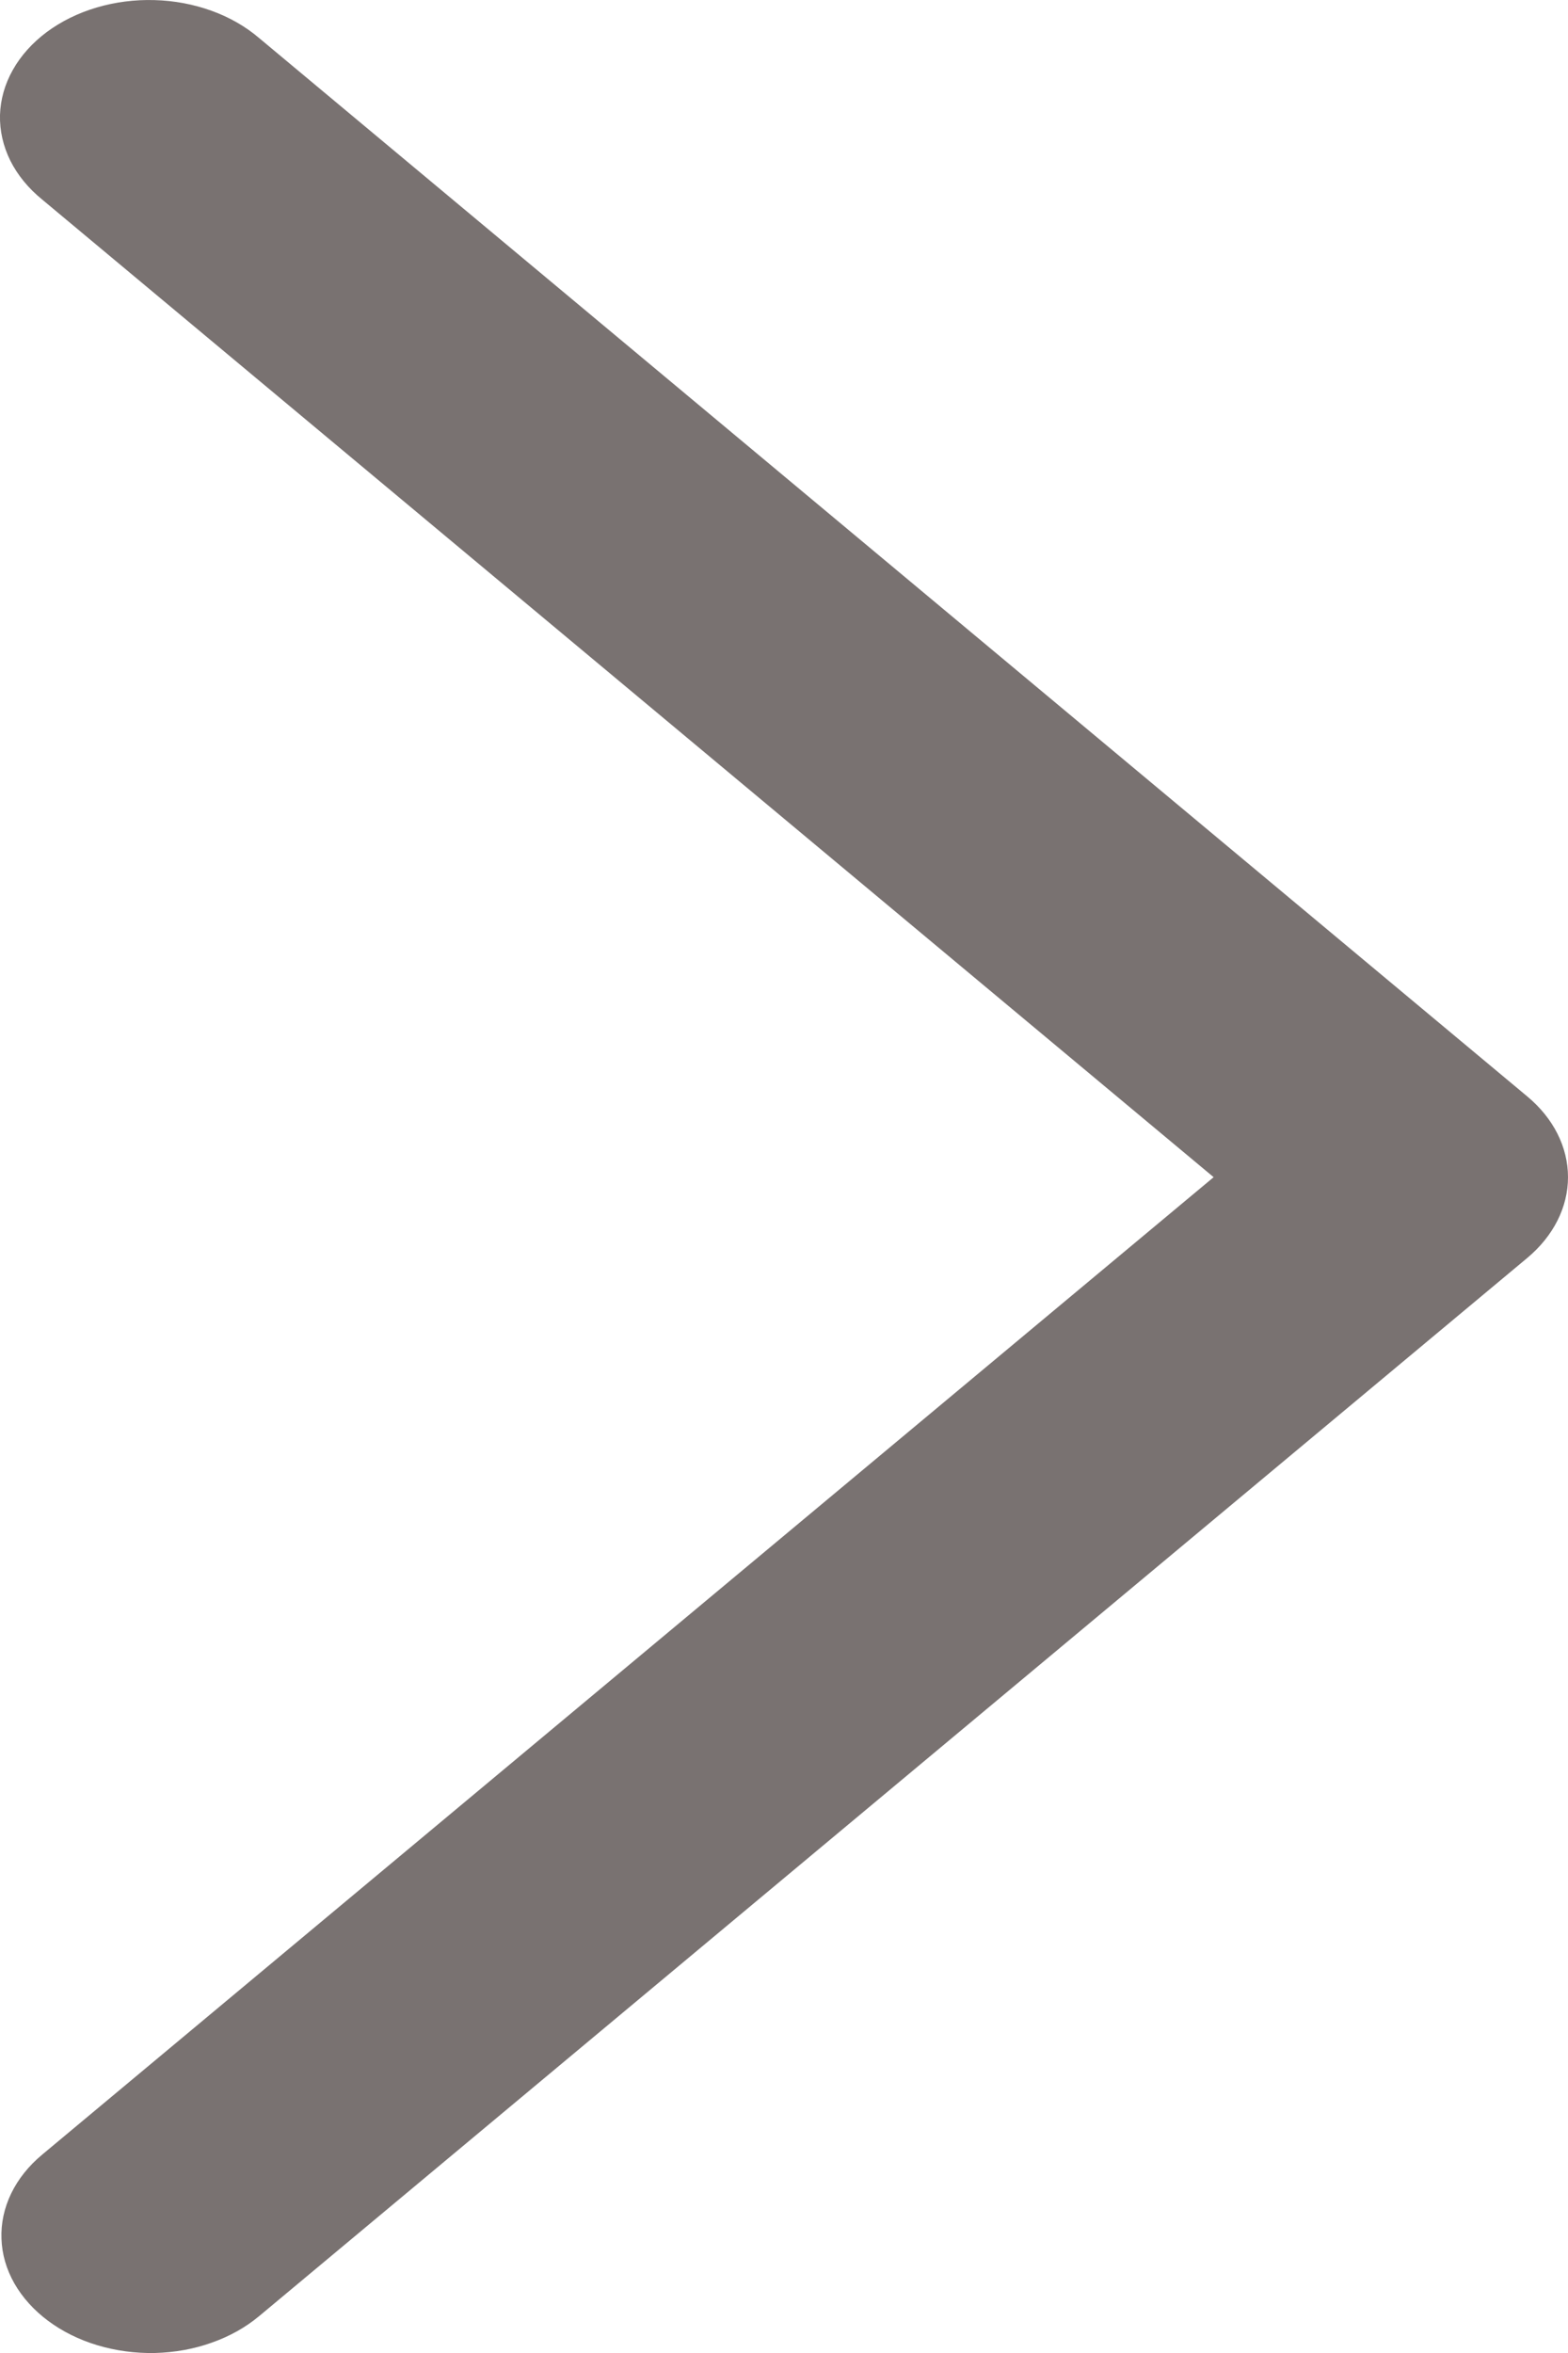 <svg width="16" height="24" viewBox="0 0 16 24" fill="none" xmlns="http://www.w3.org/2000/svg">
<path d="M0.43 21.977C0.293 22.091 0.185 22.226 0.114 22.373C0.043 22.52 0.009 22.677 0.015 22.834C0.02 22.992 0.065 23.147 0.147 23.291C0.229 23.434 0.346 23.564 0.491 23.672C0.636 23.78 0.807 23.865 0.994 23.921C1.181 23.977 1.38 24.004 1.58 24C1.78 23.995 1.977 23.96 2.159 23.895C2.342 23.831 2.506 23.739 2.644 23.624L15.584 12.831C15.851 12.608 16 12.313 16 12.007C16 11.7 15.851 11.405 15.584 11.183L2.644 0.388C2.507 0.271 2.342 0.176 2.159 0.11C1.976 0.044 1.778 0.006 1.576 0.001C1.375 -0.005 1.174 0.021 0.985 0.077C0.796 0.133 0.624 0.218 0.477 0.327C0.331 0.436 0.213 0.567 0.131 0.713C0.049 0.858 0.005 1.014 0 1.173C-0.004 1.332 0.032 1.49 0.105 1.638C0.179 1.786 0.29 1.921 0.43 2.035L12.384 12.007L0.43 21.977Z" fill="#797271"/>
</svg>
